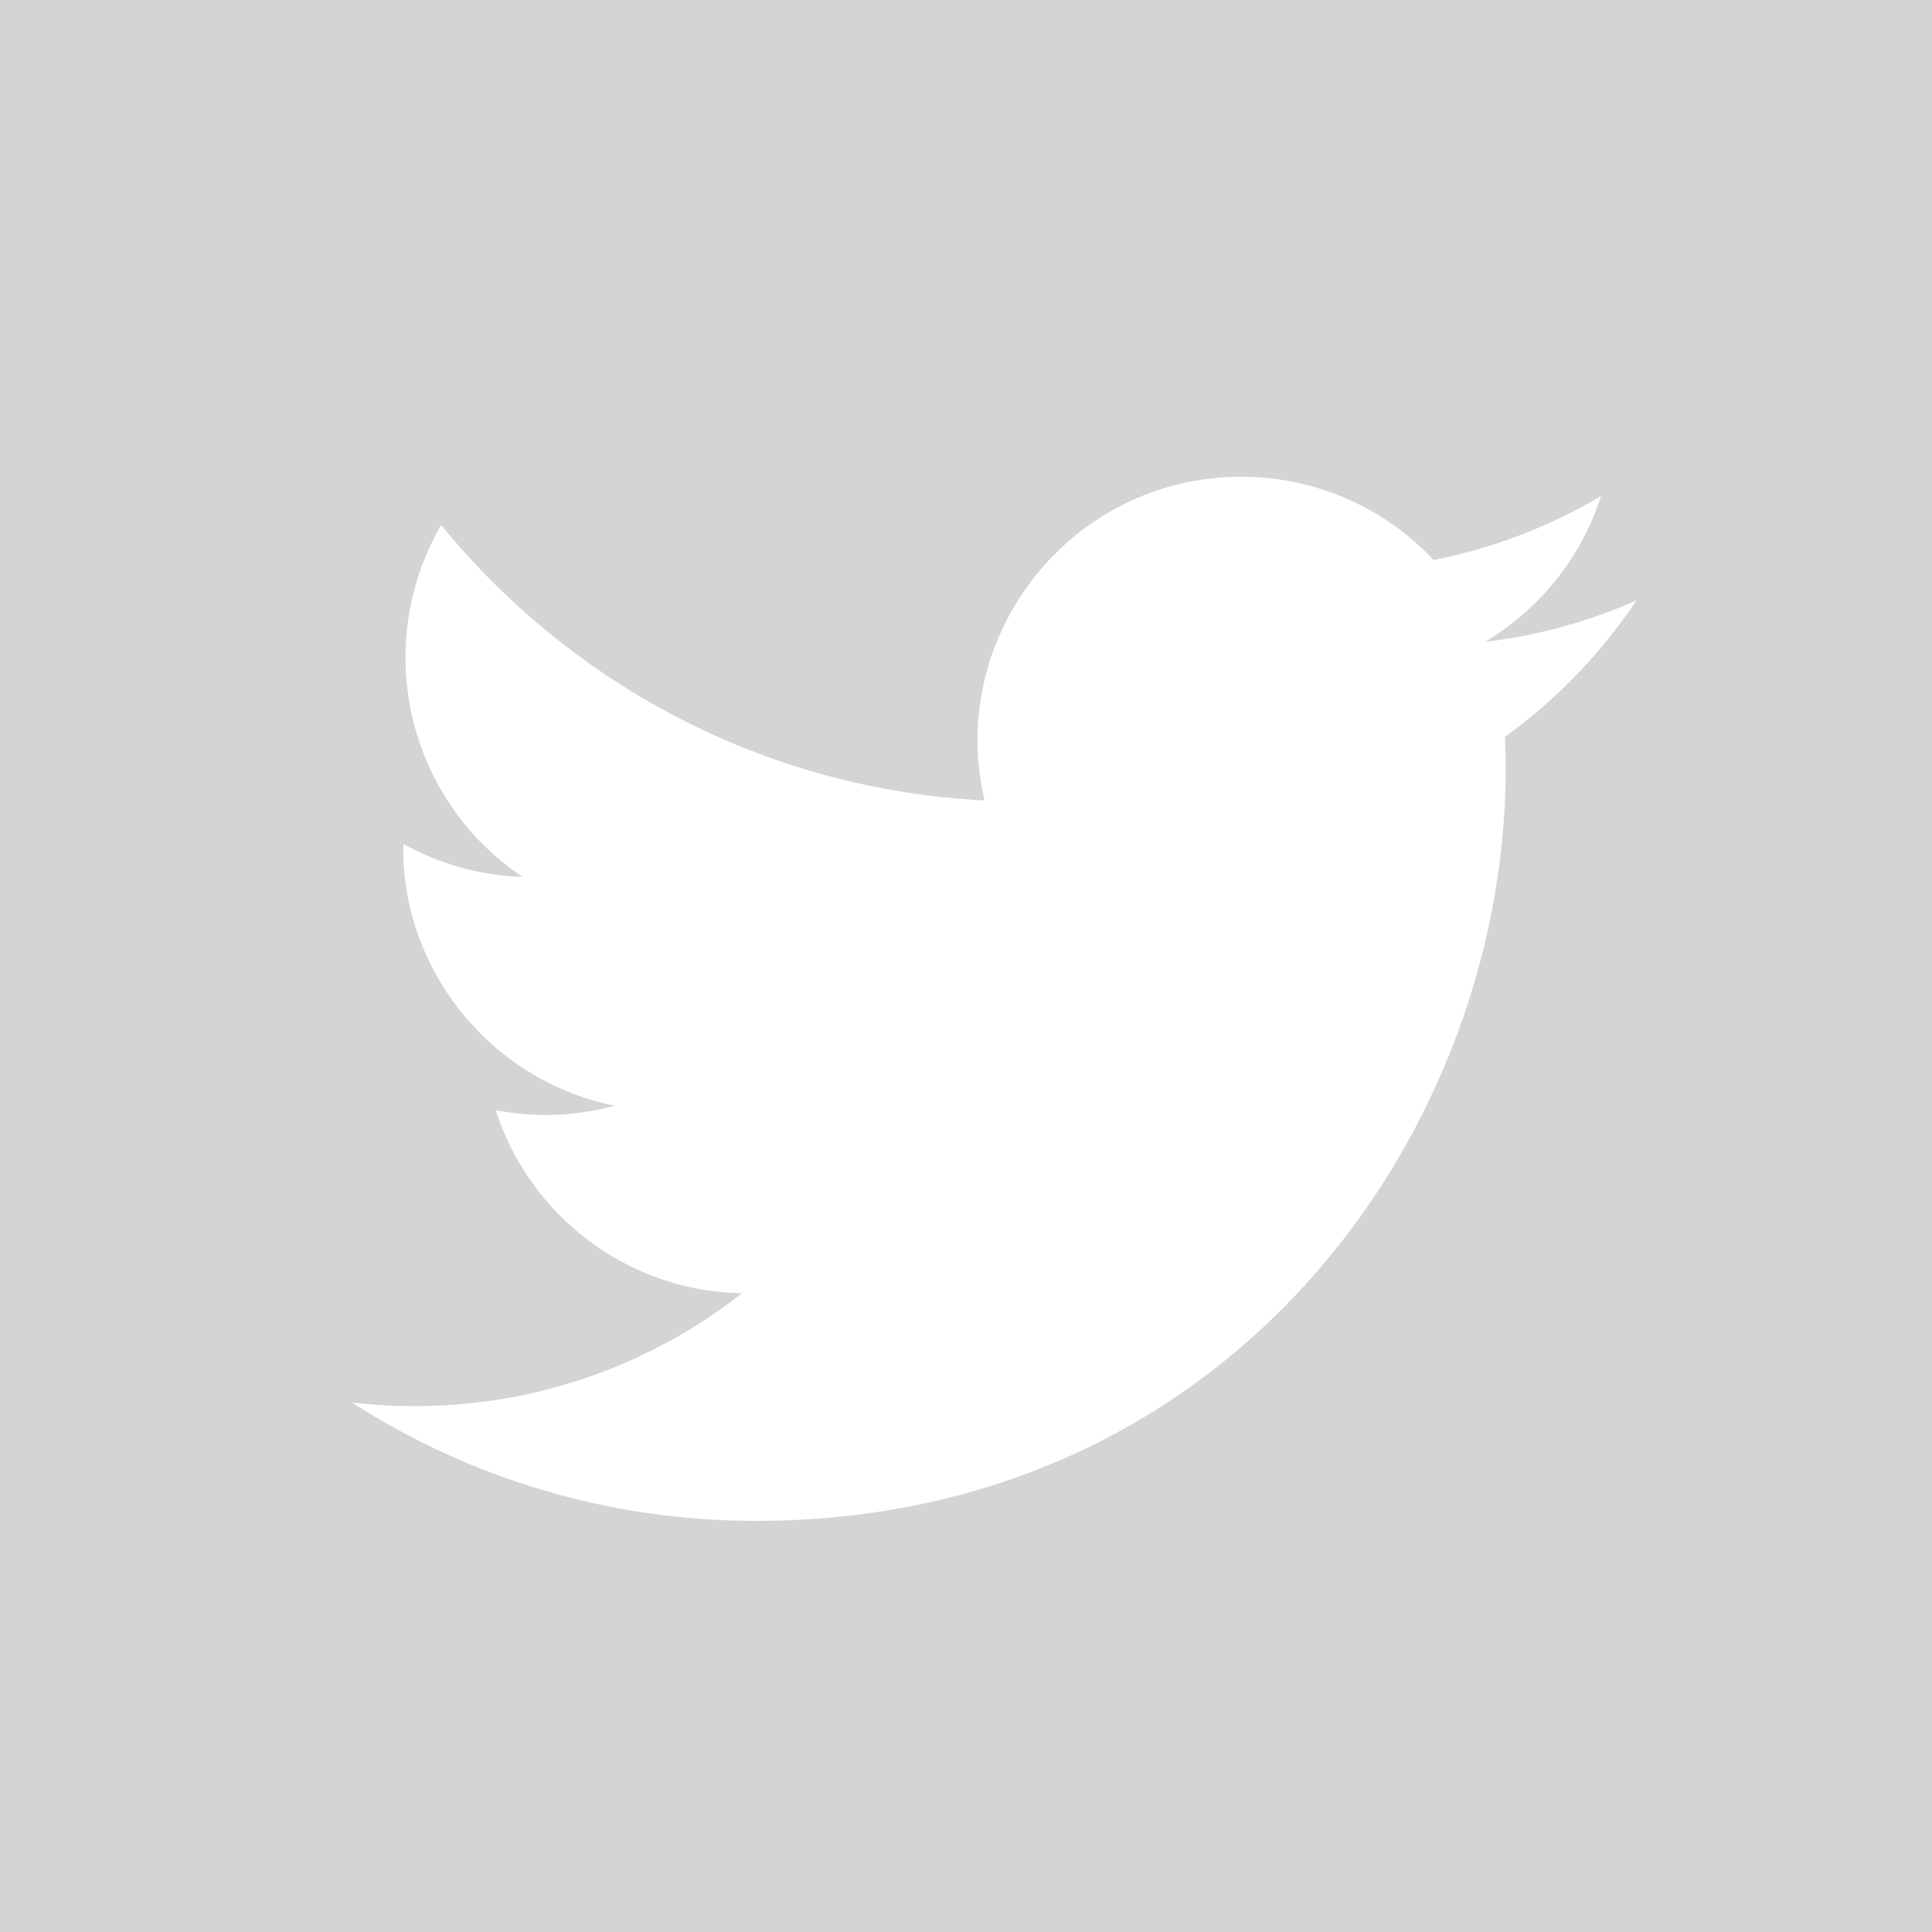 <?xml version="1.0" encoding="utf-8"?>
<!-- Generator: Adobe Illustrator 14.0.0, SVG Export Plug-In  -->
<!DOCTYPE svg PUBLIC "-//W3C//DTD SVG 1.1//EN" "http://www.w3.org/Graphics/SVG/1.1/DTD/svg11.dtd">
<svg version="1.1"
	 xmlns="http://www.w3.org/2000/svg" xmlns:xlink="http://www.w3.org/1999/xlink" xmlns:a="http://ns.adobe.com/AdobeSVGViewerExtensions/3.0/"
	 x="0px" y="0px" width="412px" height="412px" viewBox="0 0 412 412" enable-background="new 0 0 412 412" xml:space="preserve">
<defs>
</defs>
<path id="twitter-2-icon_1_" fill="#D4D4D4" d="M0,0v412h412V0H0z M320.942,157.125c3.553,79.059-55.408,167.203-159.769,167.203
	c-31.743,0-61.289-9.305-86.163-25.253c29.82,3.515,59.585-4.759,83.217-23.278c-24.596-0.453-45.356-16.703-52.508-39.035
	c8.808,1.684,17.473,1.19,25.383-0.962c-27.03-5.433-45.692-29.784-45.083-55.826c7.577,4.211,16.245,6.74,25.46,7.032
	c-25.034-16.73-32.12-49.786-17.396-75.045c27.723,34.006,69.143,56.385,115.857,58.729c-8.199-35.16,18.474-69.019,54.755-69.019
	c16.168,0,30.775,6.825,41.028,17.75c12.805-2.52,24.833-7.198,35.694-13.639c-4.197,13.126-13.11,24.141-24.715,31.098
	c11.37-1.357,22.204-4.379,32.284-8.851C341.454,139.301,331.926,149.201,320.942,157.125z"/>
</svg>
